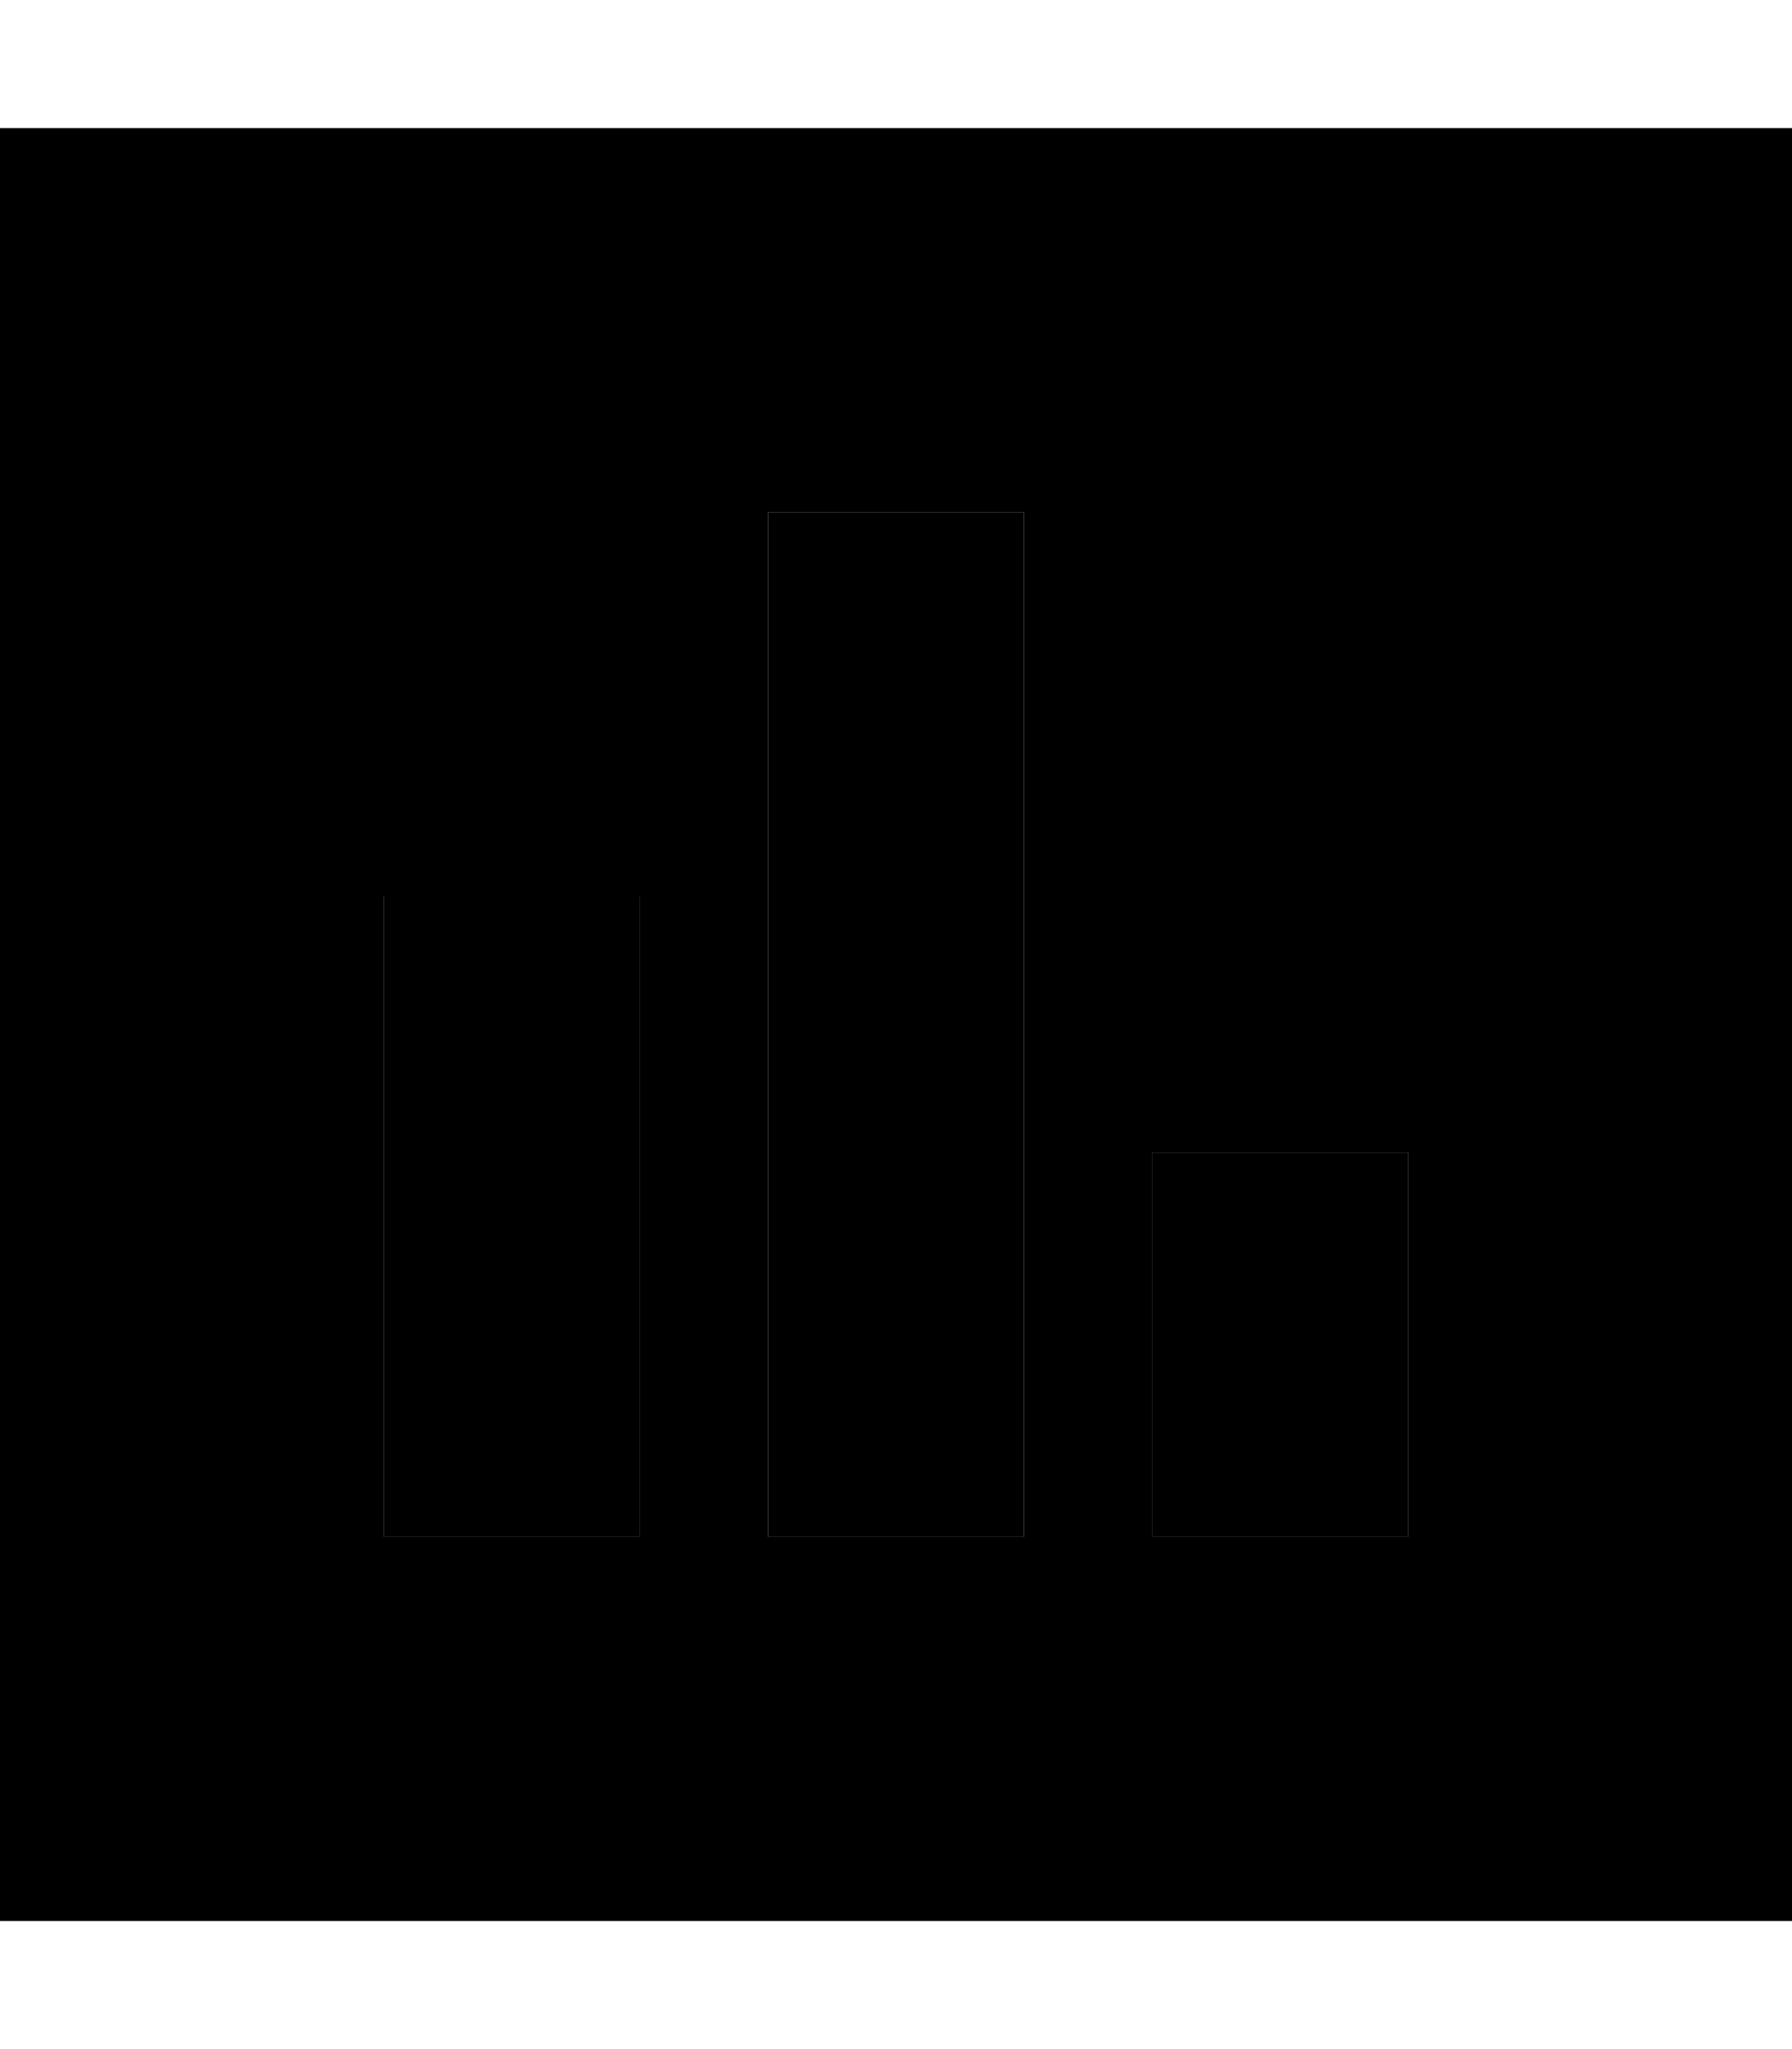 <svg xmlns="http://www.w3.org/2000/svg" viewBox="0 0 448 512"><path class="pr-icon-duotone-secondary" d="M0 32L0 480l448 0 0-448L0 32zM96 224l64 0 0 160-64 0 0-160zm96-96l64 0 0 256-64 0 0-256zm96 160l64 0 0 96-64 0 0-96z"/><path class="pr-icon-duotone-primary" d="M192 128l64 0 0 256-64 0 0-256zM96 224l64 0 0 160-64 0 0-160zm256 64l0 96-64 0 0-96 64 0z"/></svg>
